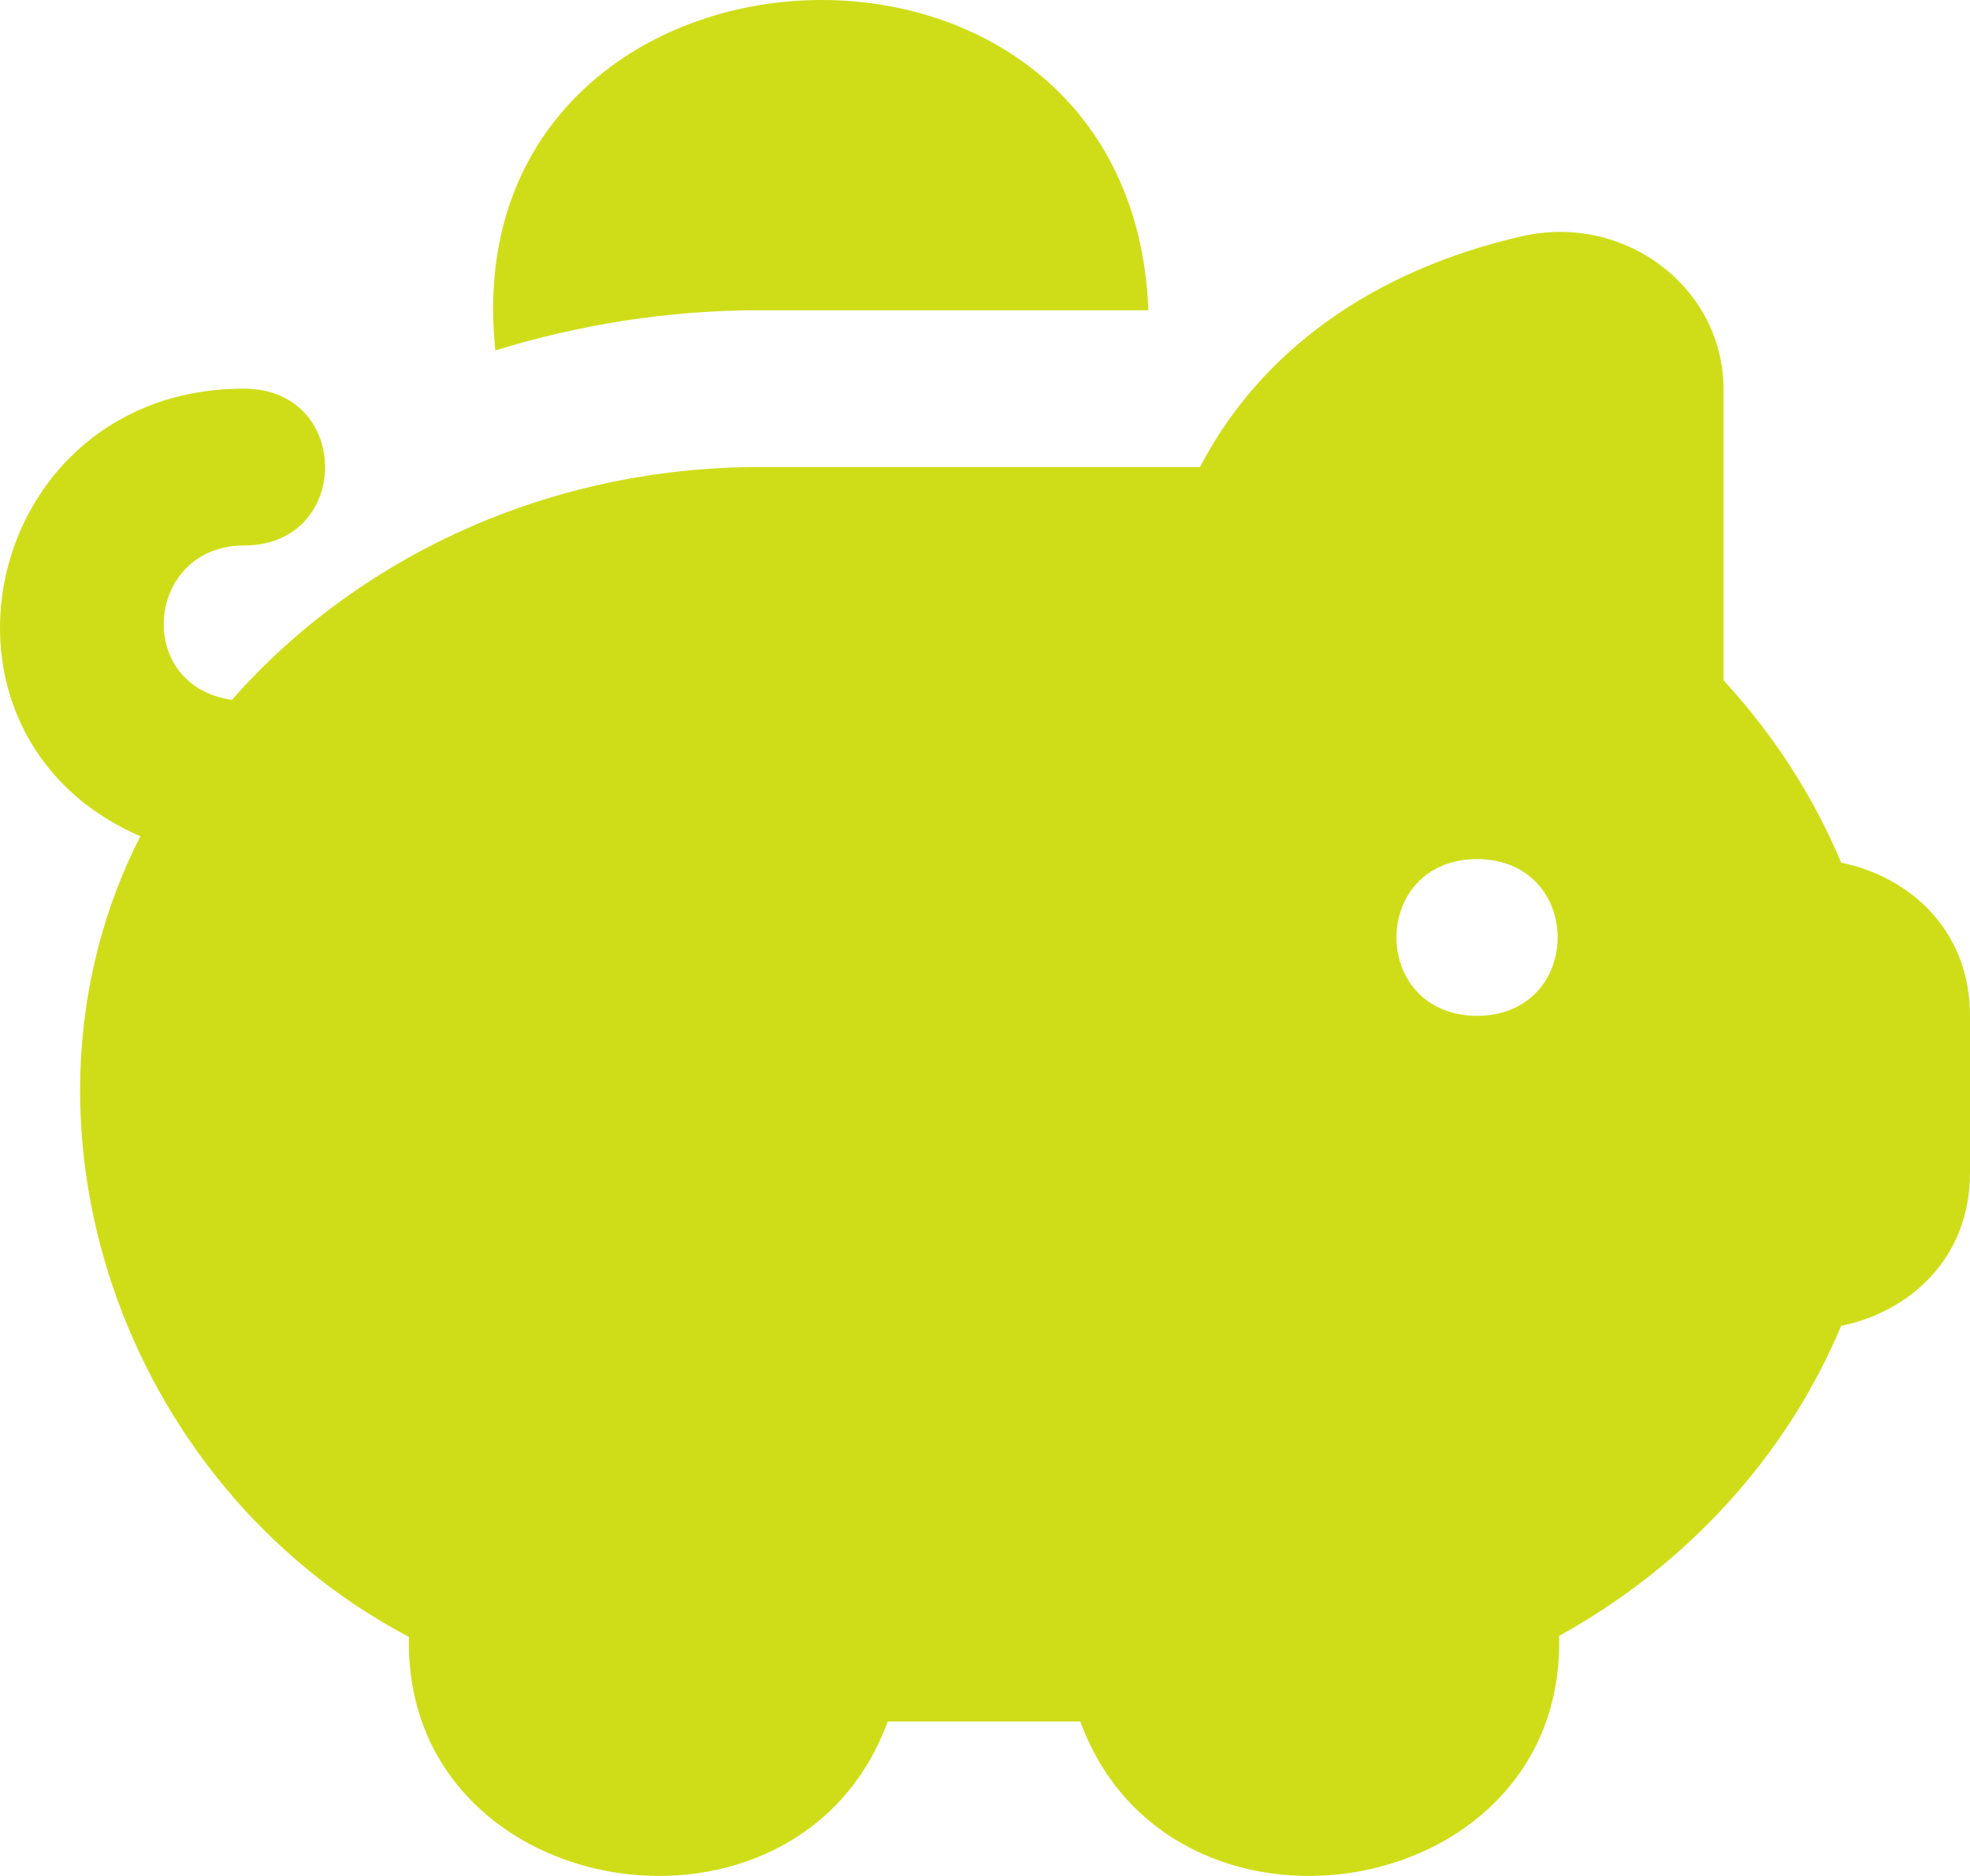 <svg width="63" height="60" viewBox="0 0 63 60" fill="none" xmlns="http://www.w3.org/2000/svg">
<path id="Vector" d="M58.88 27.591C57.992 25.47 56.715 23.489 55.117 21.756V12.441C55.117 10.891 54.387 9.452 53.11 8.489C51.854 7.543 50.249 7.202 48.693 7.551C43.898 8.642 40.301 11.235 38.375 14.938H24.284C17.502 14.938 11.414 17.842 7.417 22.383C4.264 21.944 4.645 17.441 7.819 17.446C11.254 17.433 11.256 12.443 7.819 12.431C-0.549 12.405 -3.03 23.479 4.488 26.746C-0.134 35.823 3.886 47.513 13.075 52.352V52.55C13.08 60.953 25.529 62.876 28.39 55.058H34.547C37.408 62.881 49.857 60.948 49.862 52.55V52.32C53.961 50.056 57.143 46.553 58.88 42.405C61.037 41.966 63 40.279 63 37.505V32.49C63 29.717 61.035 28.03 58.88 27.591ZM47.235 32.49C43.798 32.475 43.798 27.491 47.235 27.476C50.672 27.491 50.672 32.475 47.235 32.49ZM15.841 11.207C14.365 -2.812 36.178 -4.169 36.725 9.923H24.286C21.341 9.923 18.506 10.387 15.841 11.207Z" fill="#CFDD19"/>
</svg>
